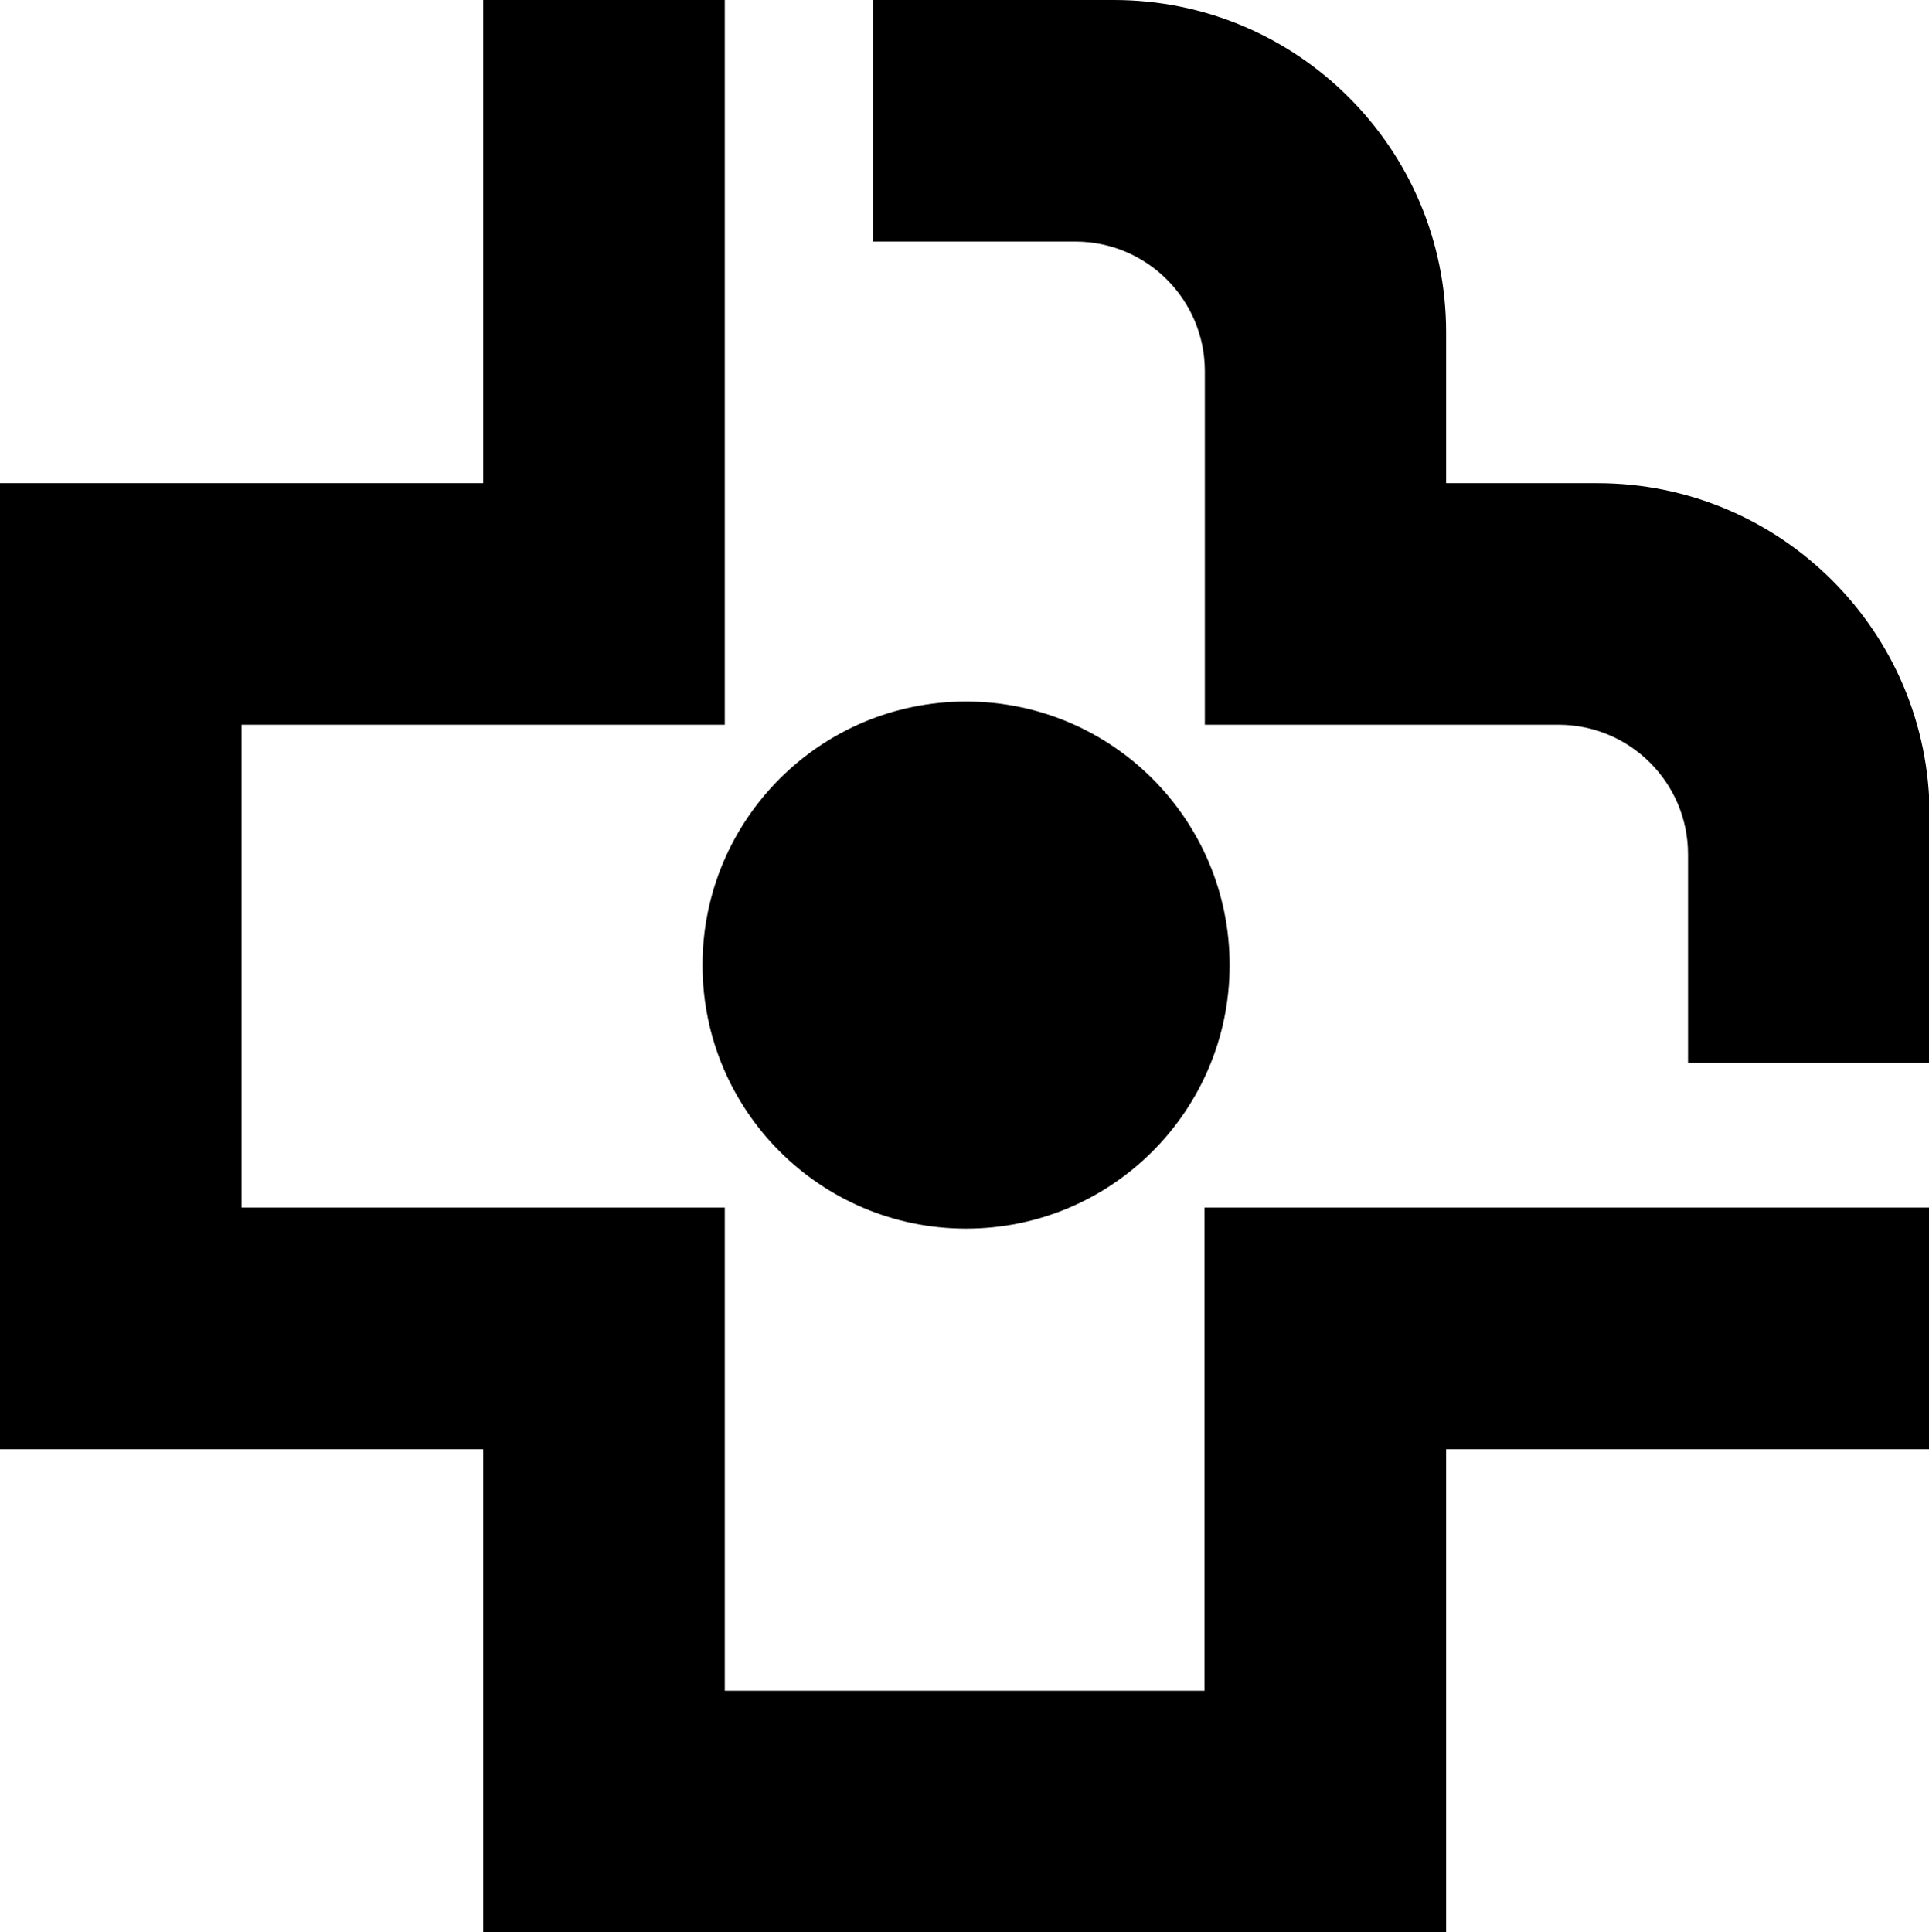 <svg xmlns="http://www.w3.org/2000/svg" width="614.8" viewBox="0 0 614.8 615.9" height="615.9" style="enable-background:new 0 0 614.8 615.9" xml:space="preserve"><path d="M383.9 384.9v154H231v-154H77V231h154V0h-77v154H0v307.9h154v154h306.9v-154h153.9v-77z"></path><circle cx="307.9" cy="307.6" r="84"></circle><path d="M460.9 154v-48.1C460.9 47.4 413.5 0 355 0h-76.8v77h64.5c22.8 0 41.3 18.5 41.3 41.3V231h112.7c22.8 0 41.3 18.5 41.3 41.3v66.5h77v-78.9c0-58.5-47.4-105.9-105.9-105.9h-48.2z"></path></svg>